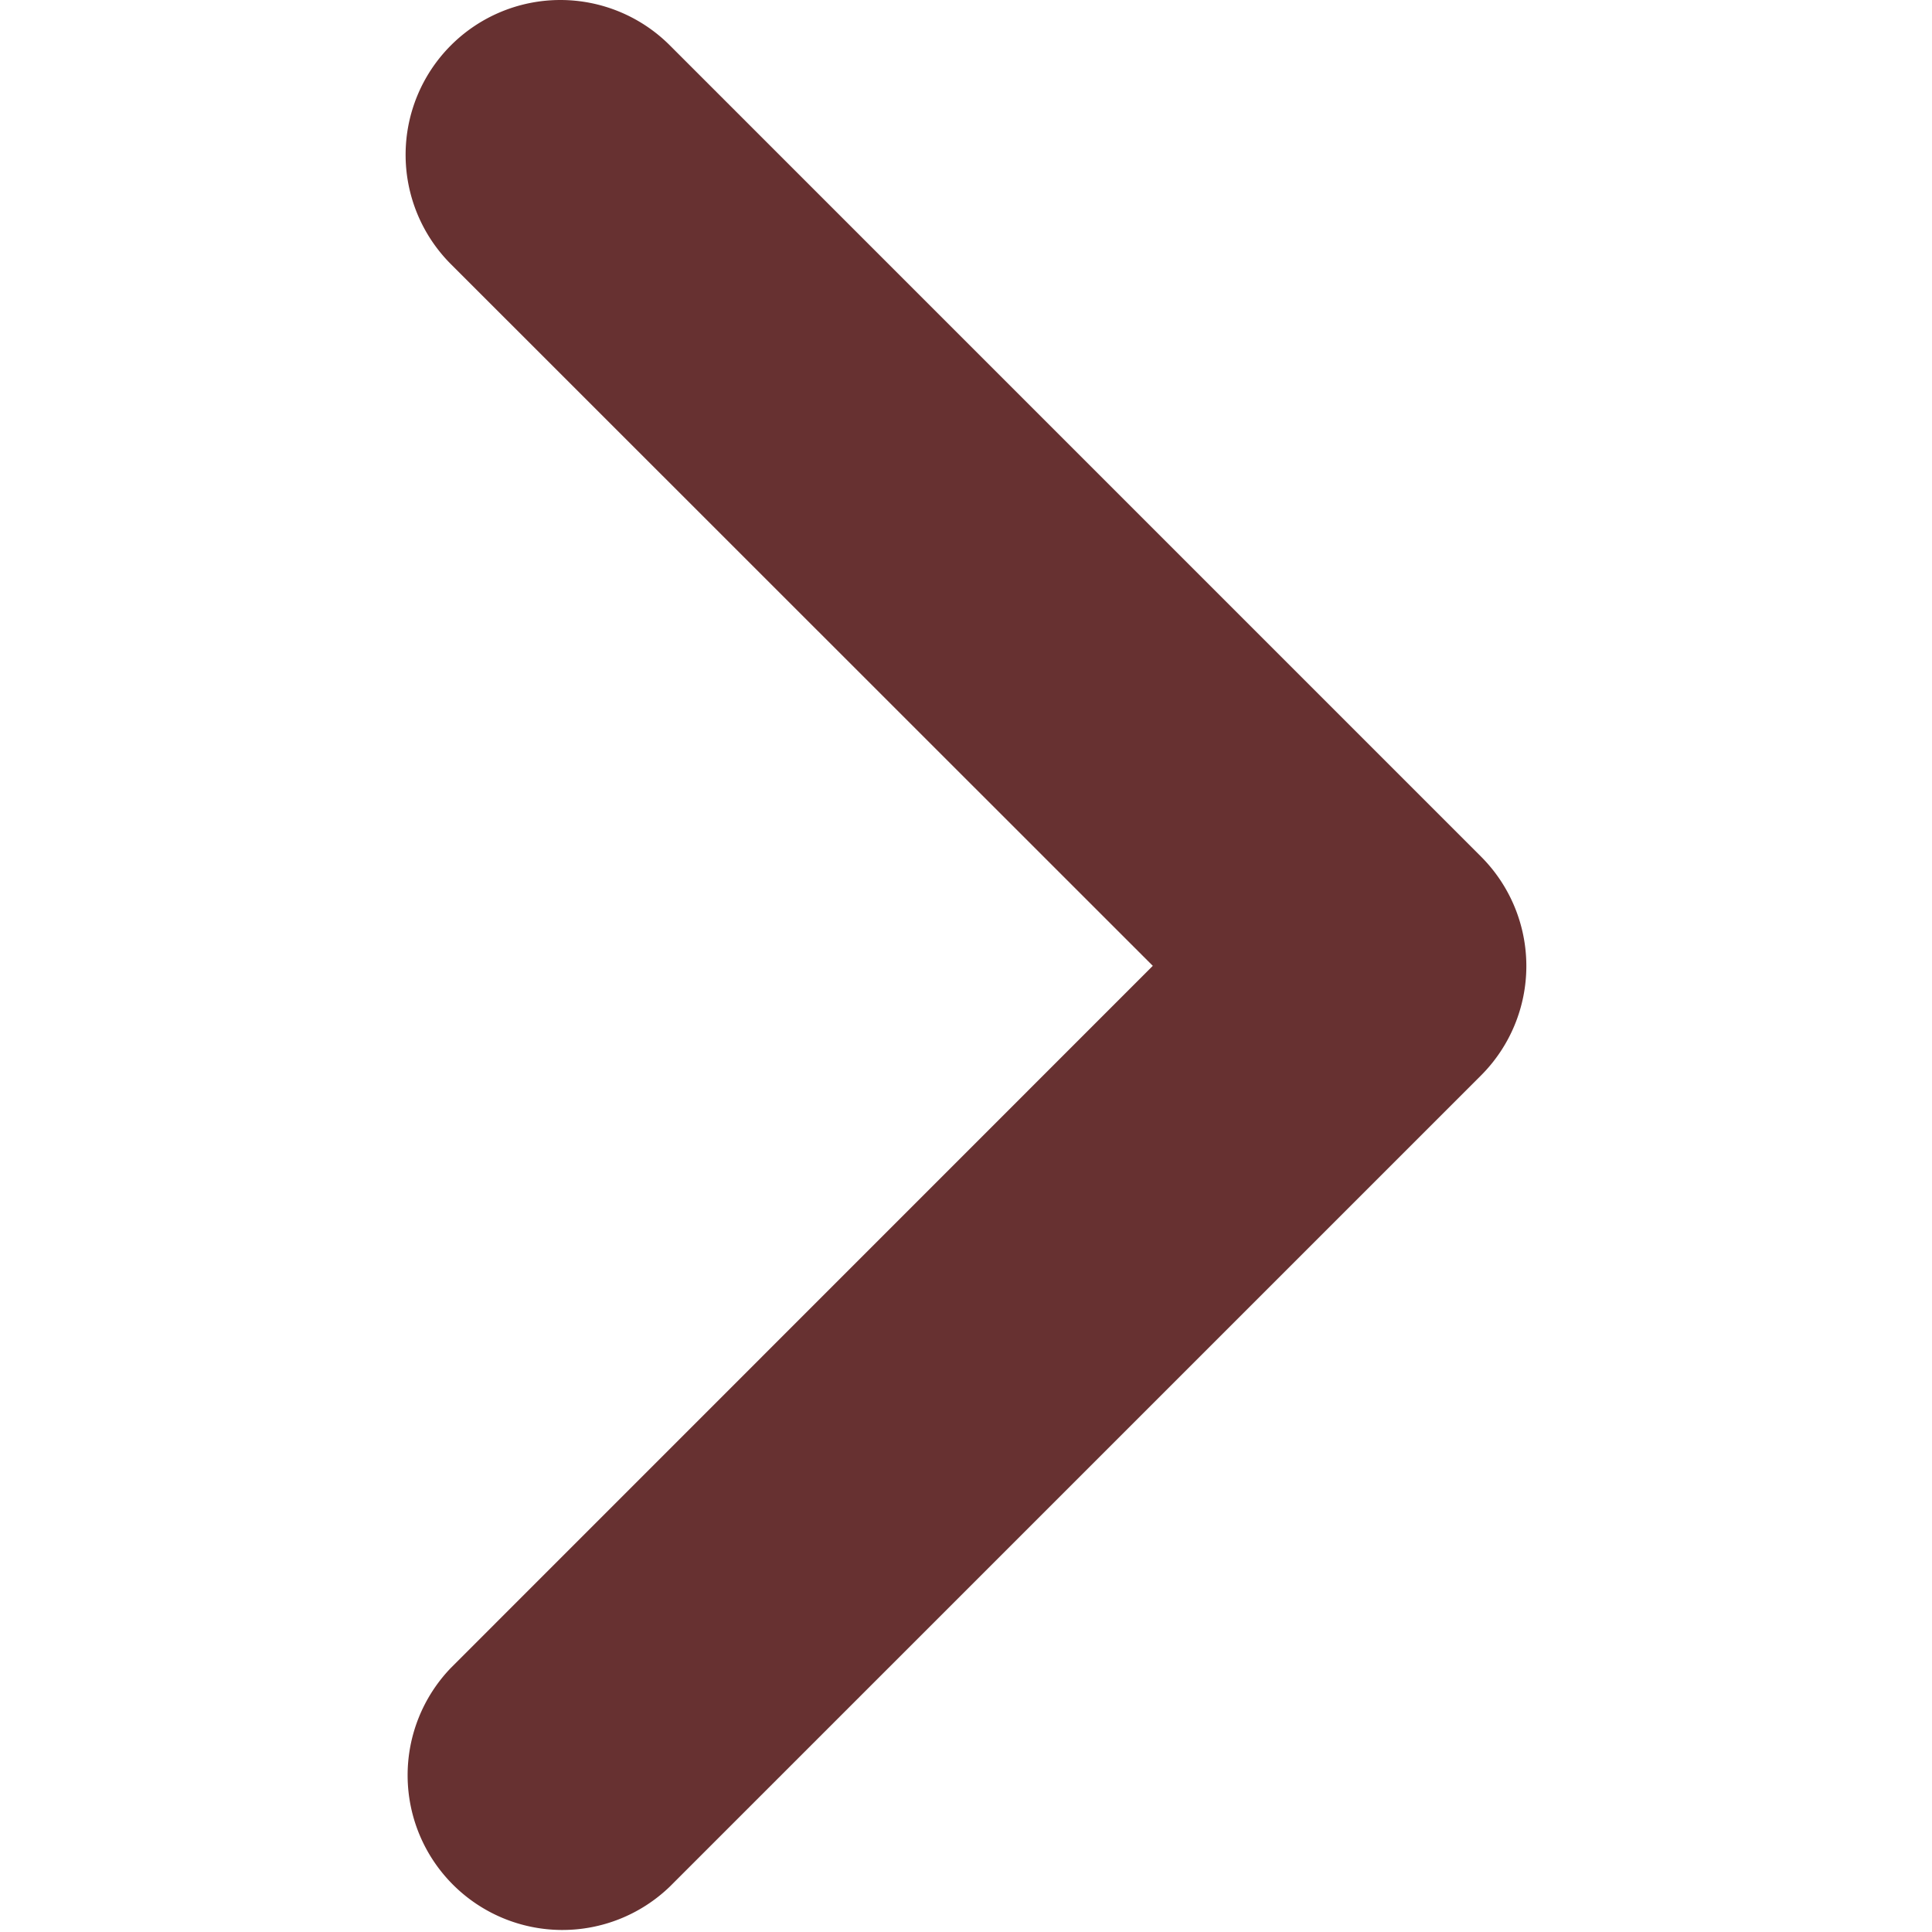 <?xml version="1.0" standalone="no"?><!DOCTYPE svg PUBLIC "-//W3C//DTD SVG 1.1//EN" "http://www.w3.org/Graphics/SVG/1.1/DTD/svg11.dtd"><svg t="1546747961450" class="icon" style="" viewBox="0 0 1024 1024" version="1.1" xmlns="http://www.w3.org/2000/svg" p-id="2851" xmlns:xlink="http://www.w3.org/1999/xlink" width="200" height="200"><defs><style type="text/css"></style></defs><path d="M611.009 511.91L239.007 883.985a82.025 82.025 0 0 0 115.981 115.981l429.992-429.967a82.025 82.025 0 0 0 0-115.981L355.012 24.025A82.025 82.025 0 0 0 239.007 140.031z" p-id="2852" fill="#673131"></path></svg>